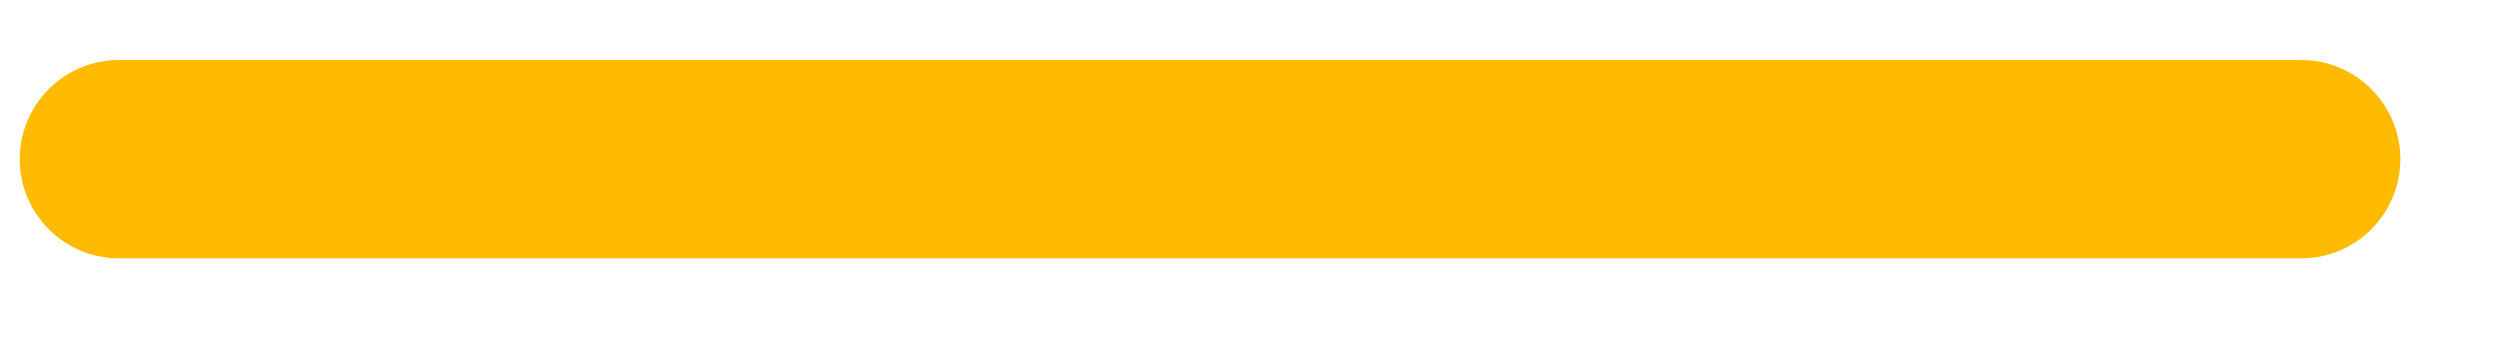 <svg width="21" height="3" viewBox="0 0 21 3" fill="none" xmlns="http://www.w3.org/2000/svg">
<path d="M20.163 1.337C20.163 0.877 19.79 0.504 19.33 0.504H0.999C0.539 0.504 0.166 0.877 0.166 1.337C0.166 1.797 0.539 2.17 0.999 2.17H19.33C19.79 2.17 20.163 1.797 20.163 1.337Z" fill="#FFBB01"/>
</svg>

